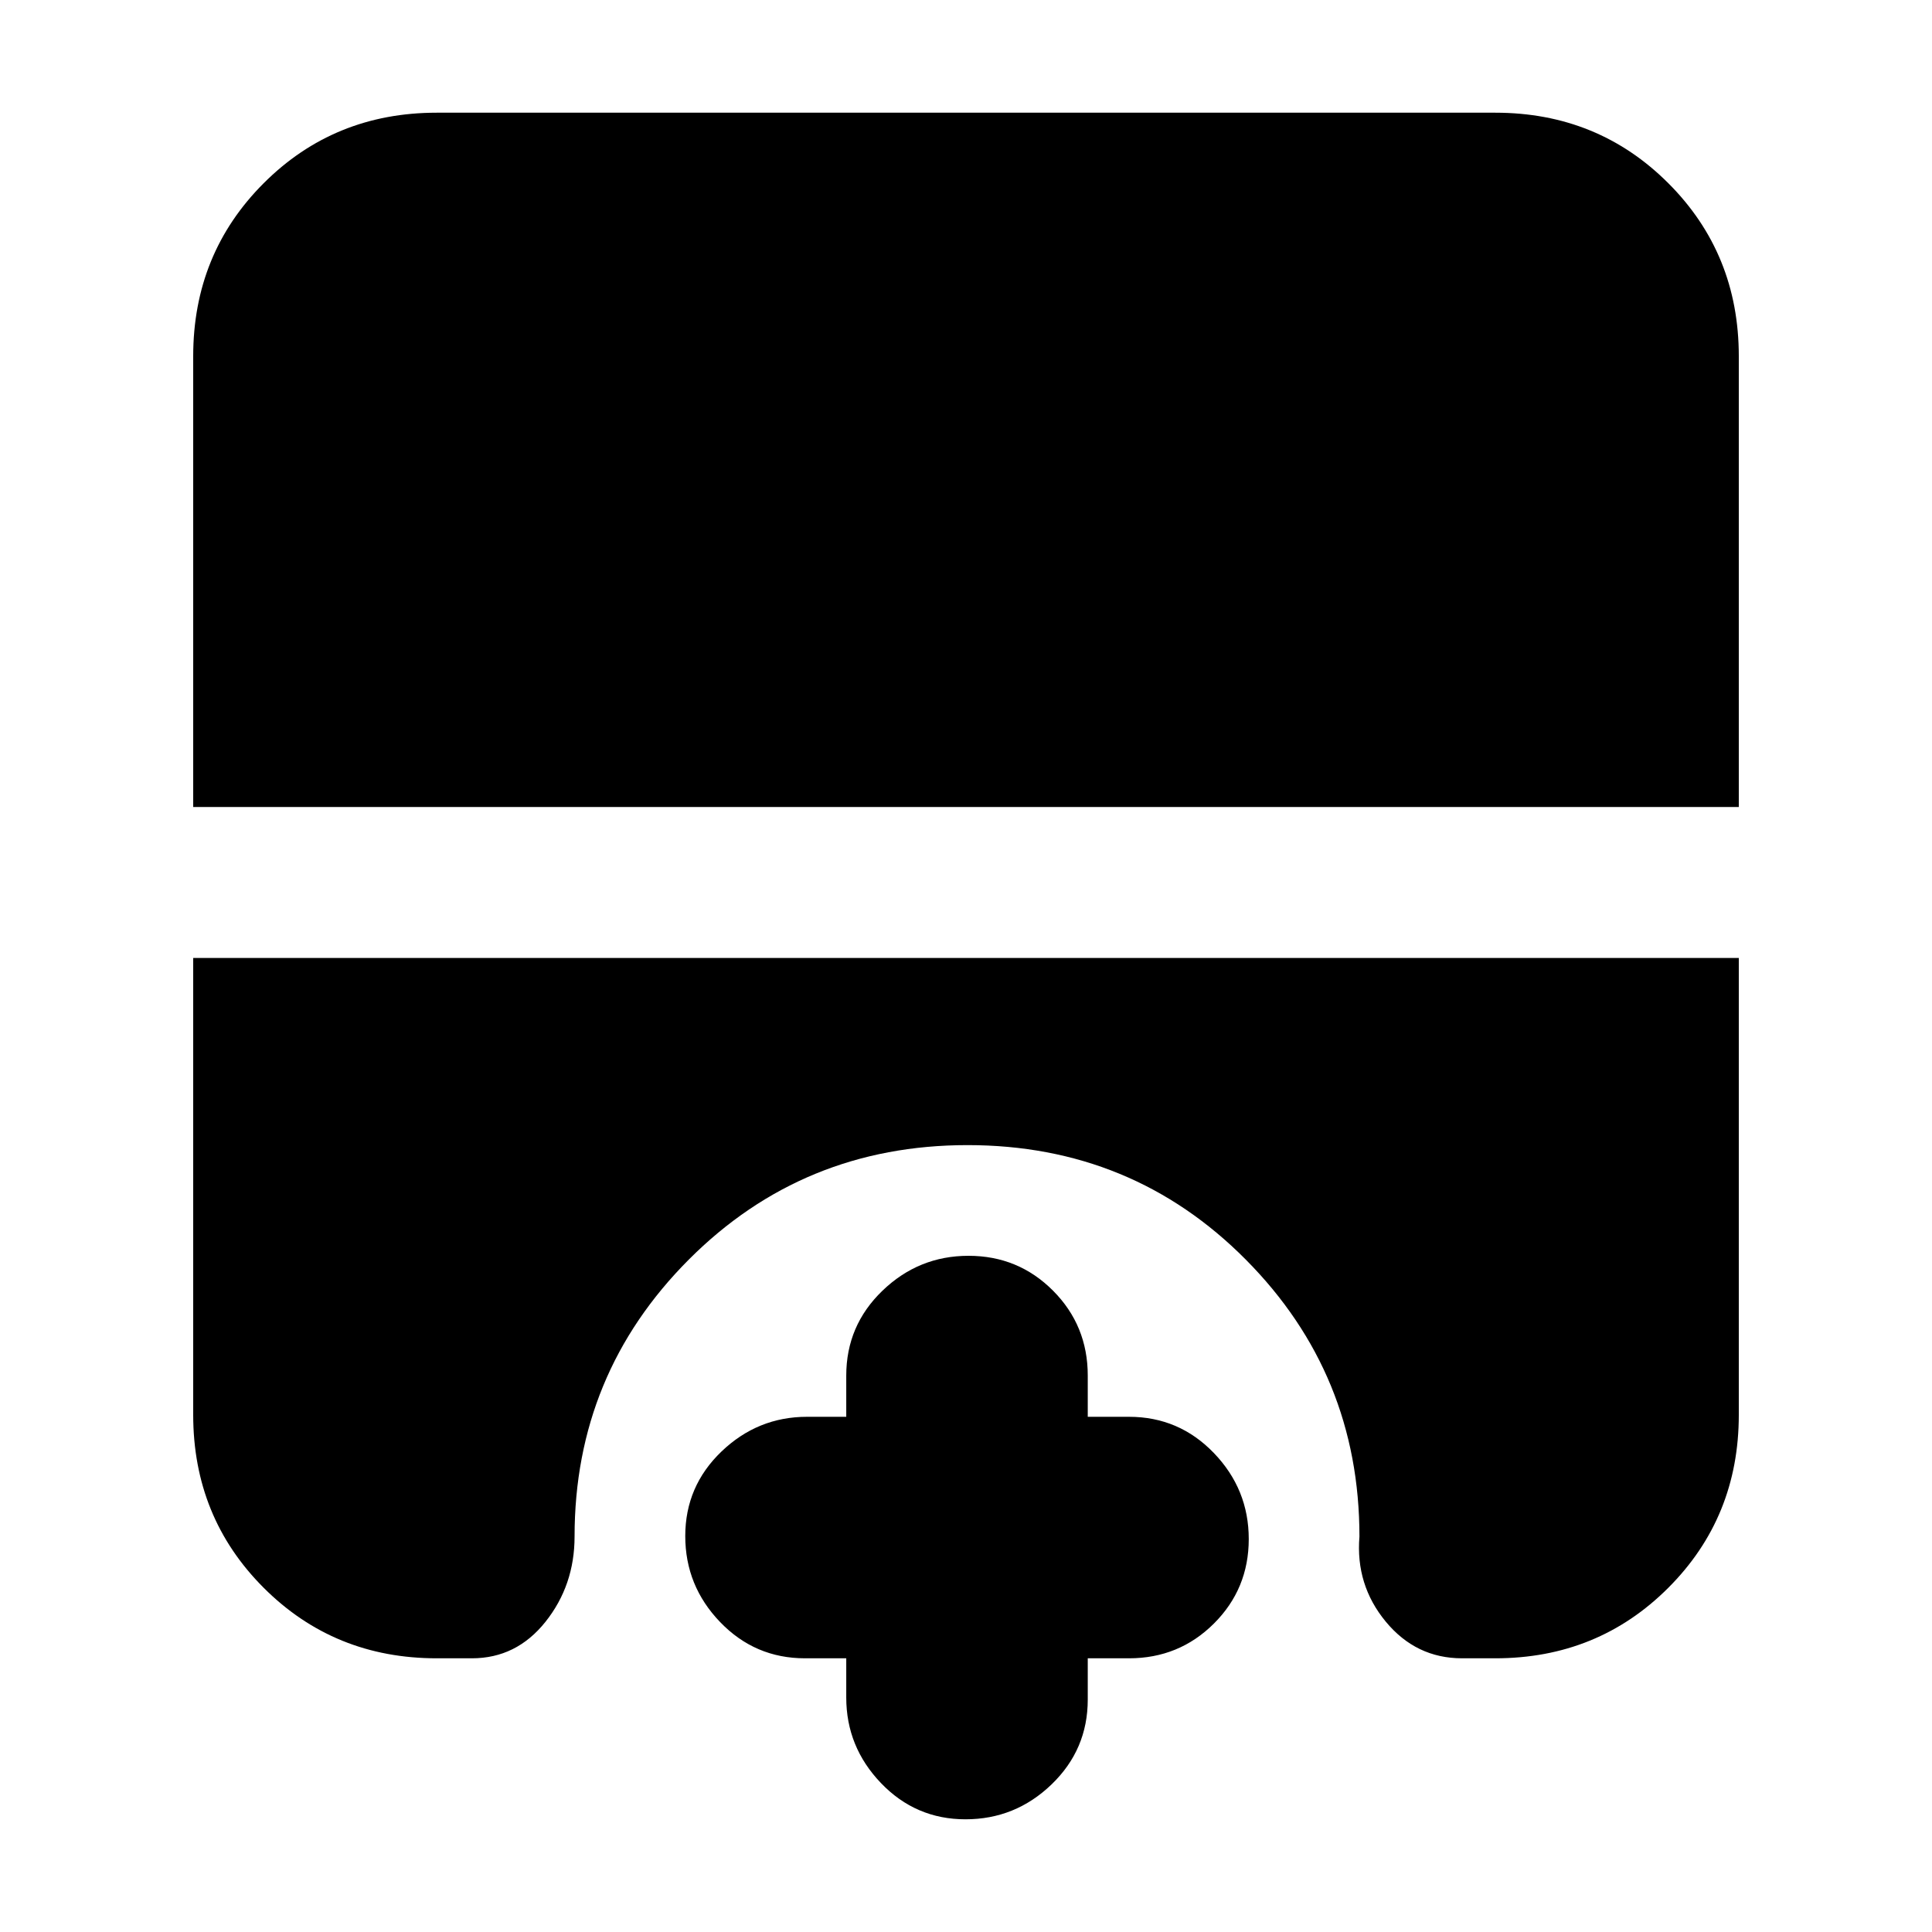 <svg xmlns="http://www.w3.org/2000/svg" height="24" viewBox="0 -960 960 960" width="24"><path d="M479.75-56q-24.74 0-42-18-17.25-18-17.25-42.5V-136H400q-24.85 0-42.17-18-17.33-18-17.33-42.75 0-24.74 18-42Q376.5-256 401-256h19.5v-20.5q0-24.85 18-42.17 18-17.33 42.75-17.33 24.74 0 42 17.33 17.25 17.32 17.25 42.17v20.5H561q24.85 0 42.17 18 17.33 18 17.33 42.75 0 24.74-17.33 42Q585.85-136 561-136h-20.5v20.5q0 24.85-18 42.18Q504.5-56 479.75-56ZM96-559v-224q0-50.94 35.03-85.97T217-904h526q50.94 0 85.97 35.03T864-783v224H96Zm121 423q-50.94 0-85.97-35.03T96-257v-227h768v227q0 50.94-35.03 85.97T743-136h-16.5q-22.89 0-37.95-18.25-15.05-18.25-13.05-42.25 0-80.72-56.47-137.61Q562.56-391 480.78-391t-138.53 56.89Q285.5-277.22 285.5-196.5q0 24.2-14.44 42.35Q256.61-136 234.5-136H217Z"/></svg>